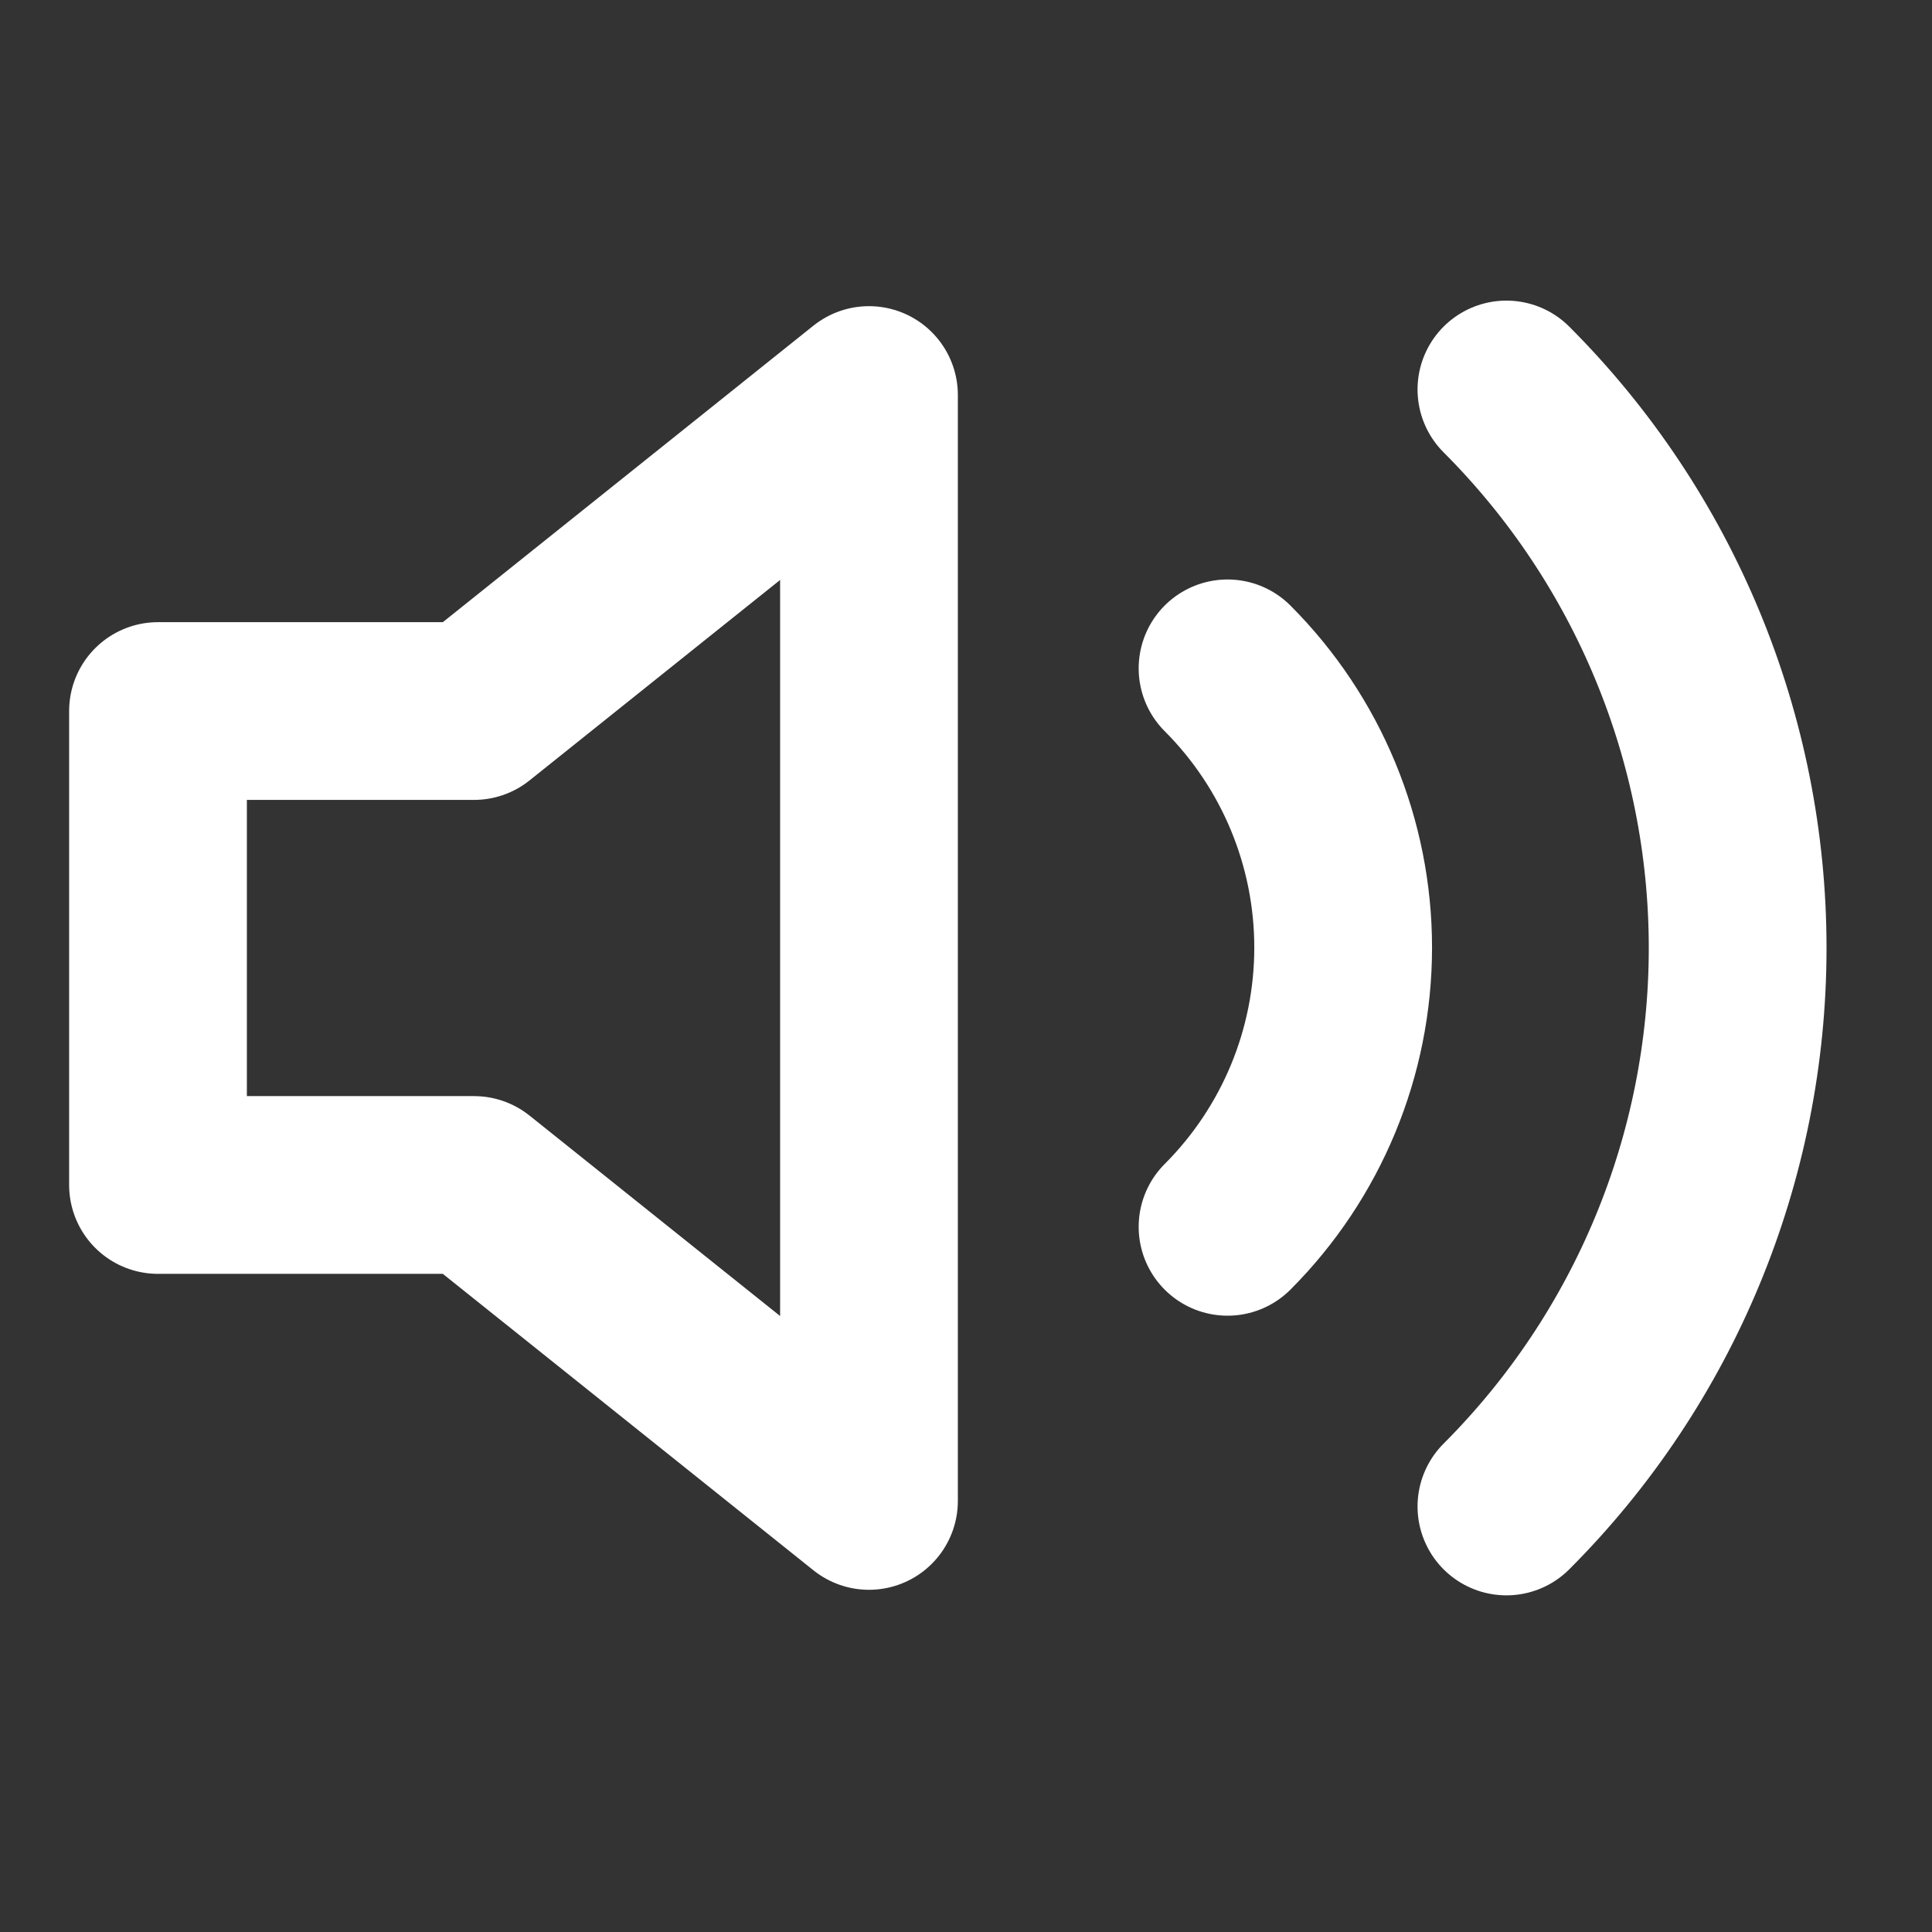 <svg width="32" height="32" viewBox="0 0 32 32" fill="none" xmlns="http://www.w3.org/2000/svg">
<rect x="0" y="0" width="32" height="32" fill="#333333" stroke="none"/>
<g id="volume-2">
<g id="Group 5">
<path id="Vector" d="M14.393 6.543L7.851 11.777H2.617V19.627H7.851L14.393 24.86L14.393 6.543Z" stroke="white" stroke-width="2.944" stroke-linecap="round" stroke-linejoin="round"/>
<path id="Vector_2" d="M24.951 6.451C27.404 8.905 28.781 12.232 28.781 15.701C28.781 19.171 27.404 22.498 24.951 24.952M20.332 11.07C21.558 12.297 22.247 13.96 22.247 15.695C22.247 17.43 21.558 19.093 20.332 20.32" stroke="white" stroke-width="2.944" stroke-linecap="round" stroke-linejoin="round"/>
</g>
</g>
</svg>
